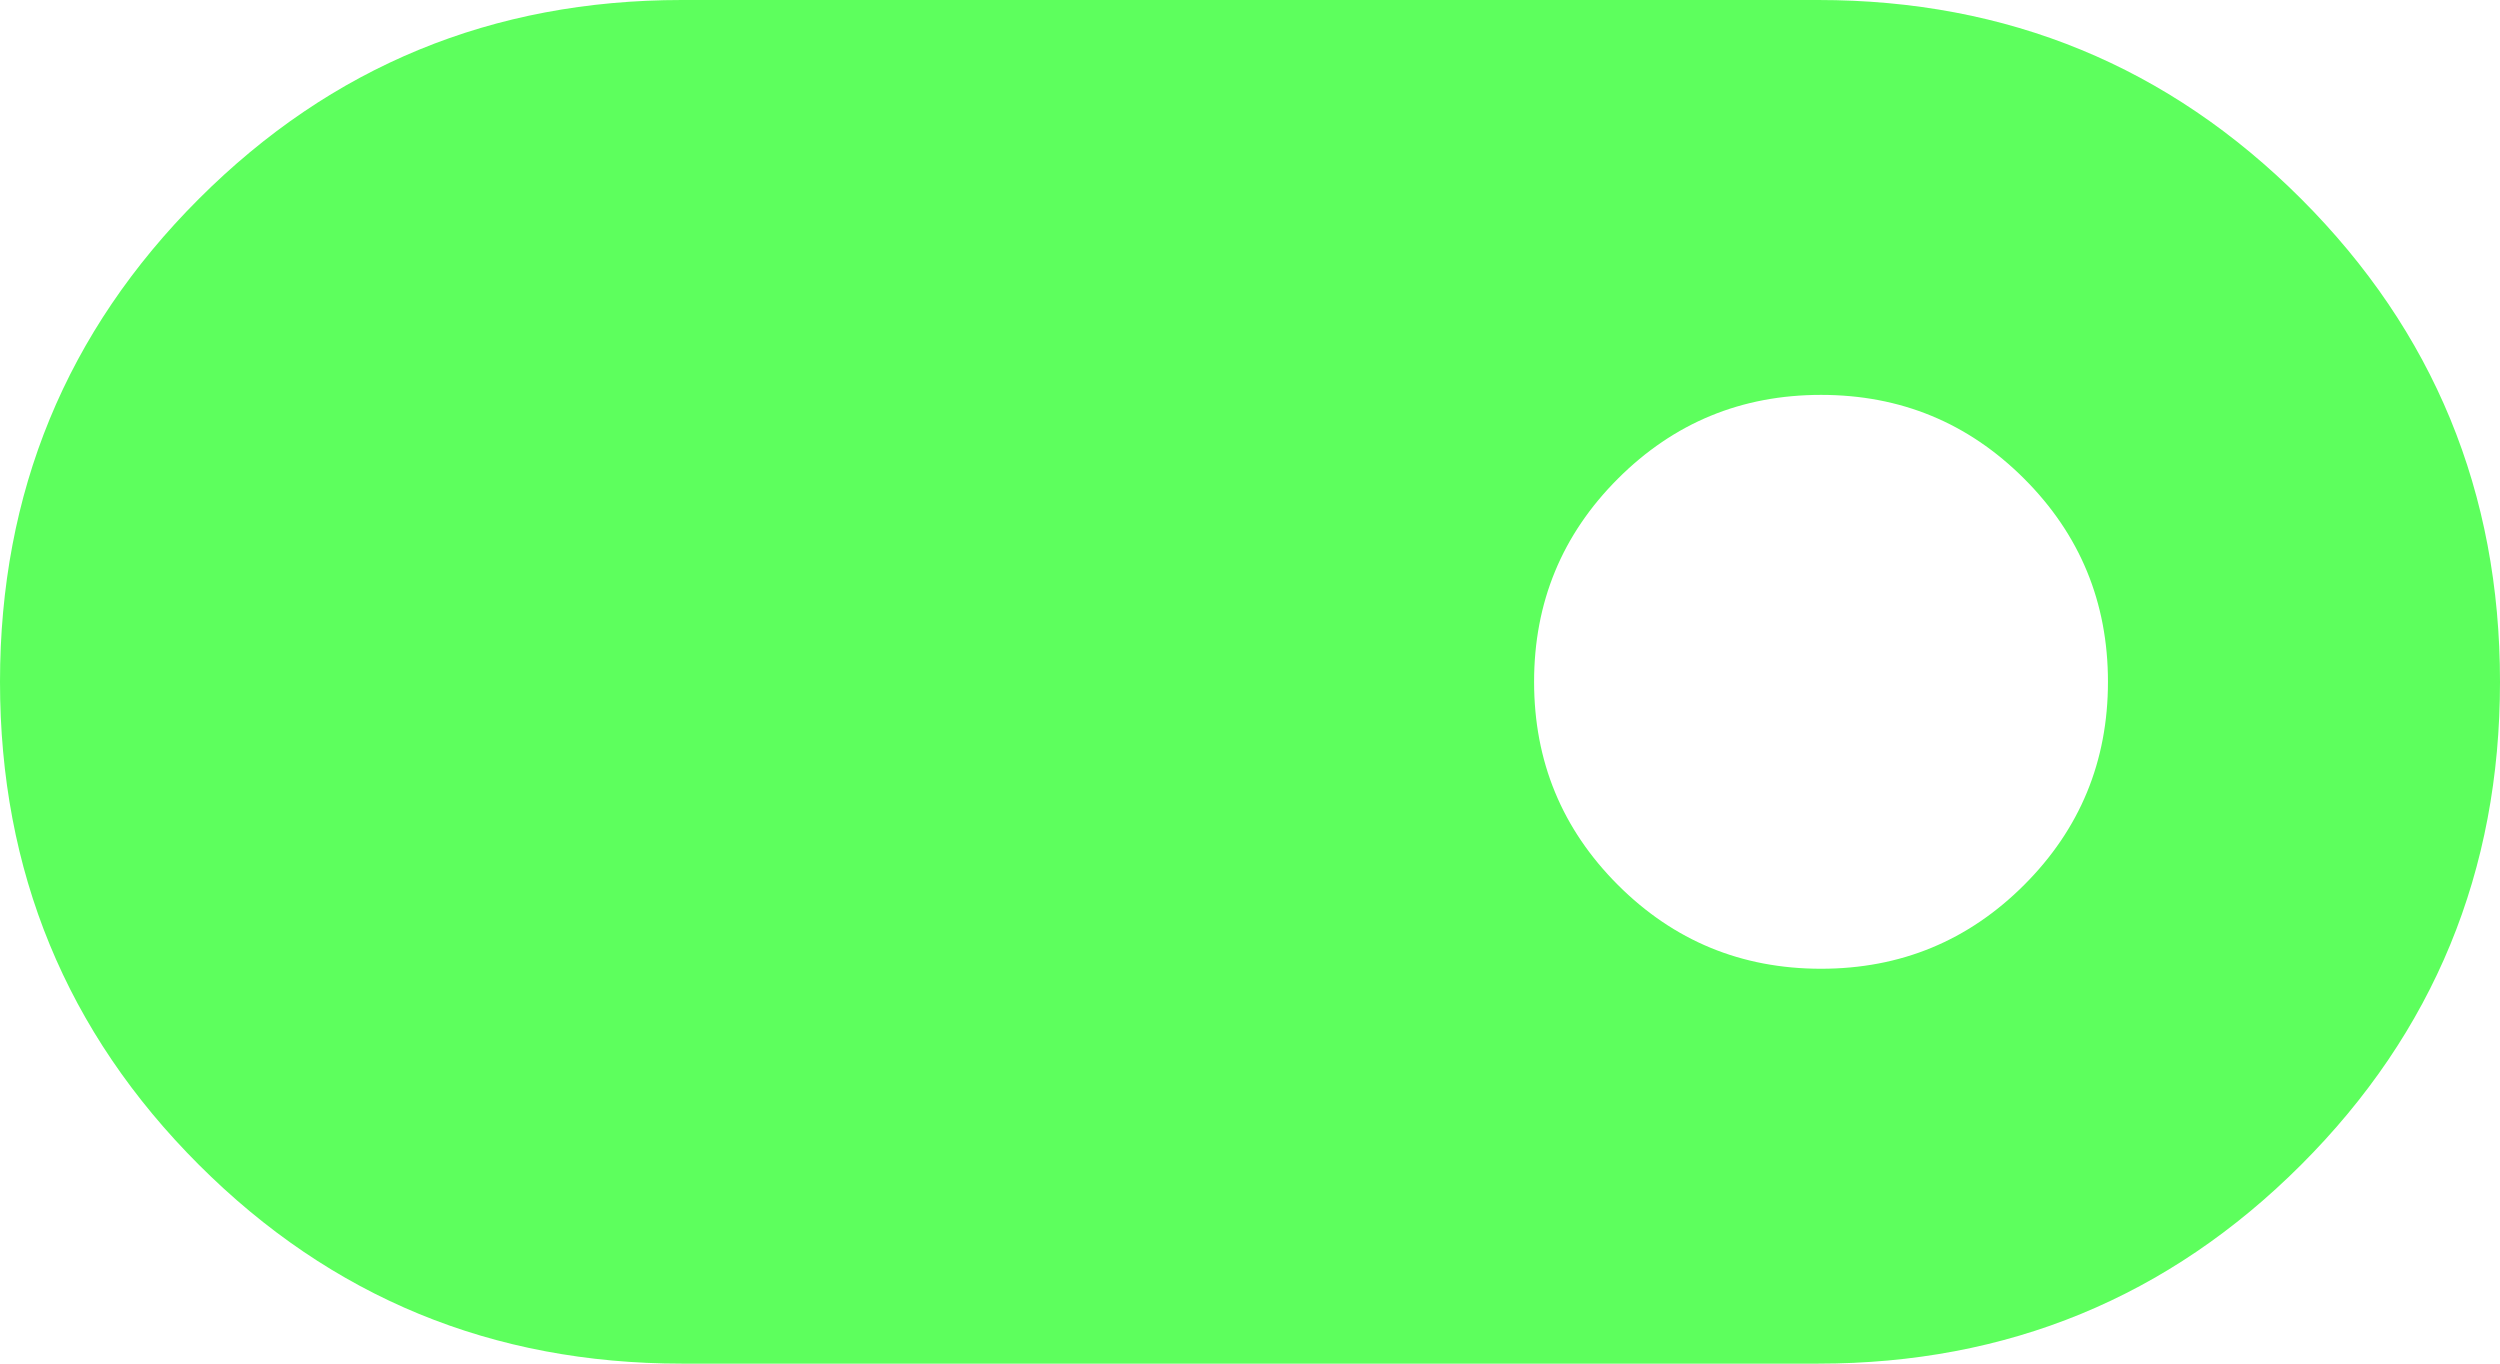 <?xml version="1.0" encoding="UTF-8" standalone="no"?>
<svg
   xmlns:dc="http://purl.org/dc/elements/1.1/"
   xmlns:cc="http://creativecommons.org/ns#"
   xmlns:rdf="http://www.w3.org/1999/02/22-rdf-syntax-ns#"
   xmlns:svg="http://www.w3.org/2000/svg"
   xmlns="http://www.w3.org/2000/svg"
   xmlns:sodipodi="http://sodipodi.sourceforge.net/DTD/sodipodi-0.dtd"
   xmlns:inkscape="http://www.inkscape.org/namespaces/inkscape"
   height="24"
   width="44"
   version="1.1"
   id="svg4"
   sodipodi:docname="toggle_on.svg"
   inkscape:version="0.92.5 (2060ec1f9f, 2020-04-08)">
  <defs
     id="defs8" />
  <sodipodi:namedview
     pagecolor="#ffffff"
     bordercolor="#666666"
     borderopacity="1"
     objecttolerance="10"
     gridtolerance="10"
     guidetolerance="10"
     inkscape:pageopacity="0"
     inkscape:pageshadow="2"
     inkscape:window-width="856"
     inkscape:window-height="480"
     id="namedview6"
     showgrid="false"
     inkscape:zoom="5.3636364"
     inkscape:cx="22"
     inkscape:cy="12"
     inkscape:window-x="5537"
     inkscape:window-y="590"
     inkscape:window-maximized="0"
     inkscape:current-layer="svg4"
     fit-margin-top="0"
     fit-margin-left="0"
     fit-margin-right="0"
     fit-margin-bottom="0" />
  <path
     d="M 12,24 Q 7,24 3.5,20.5 0,17 0,12 0,7 3.5,3.5 7,0 12,0 H 32 Q 37,0 40.5,3.5 44,7 44,12 44,17 40.5,20.5 37,24 32,24 Z m 20.05,-6.95 q 2.1,0 3.575,-1.475 Q 37.1,14.1 37.1,12 37.1,9.9 35.625,8.425 34.15,6.95 32.05,6.95 29.95,6.95 28.475,8.425 27,9.9 27,12 q 0,2.1 1.475,3.575 1.475,1.475 3.575,1.475 z"
     id="path2"
     style="fill:#5dff5d;fill-opacity:1"
     inkscape:connector-curvature="0" />
</svg>
